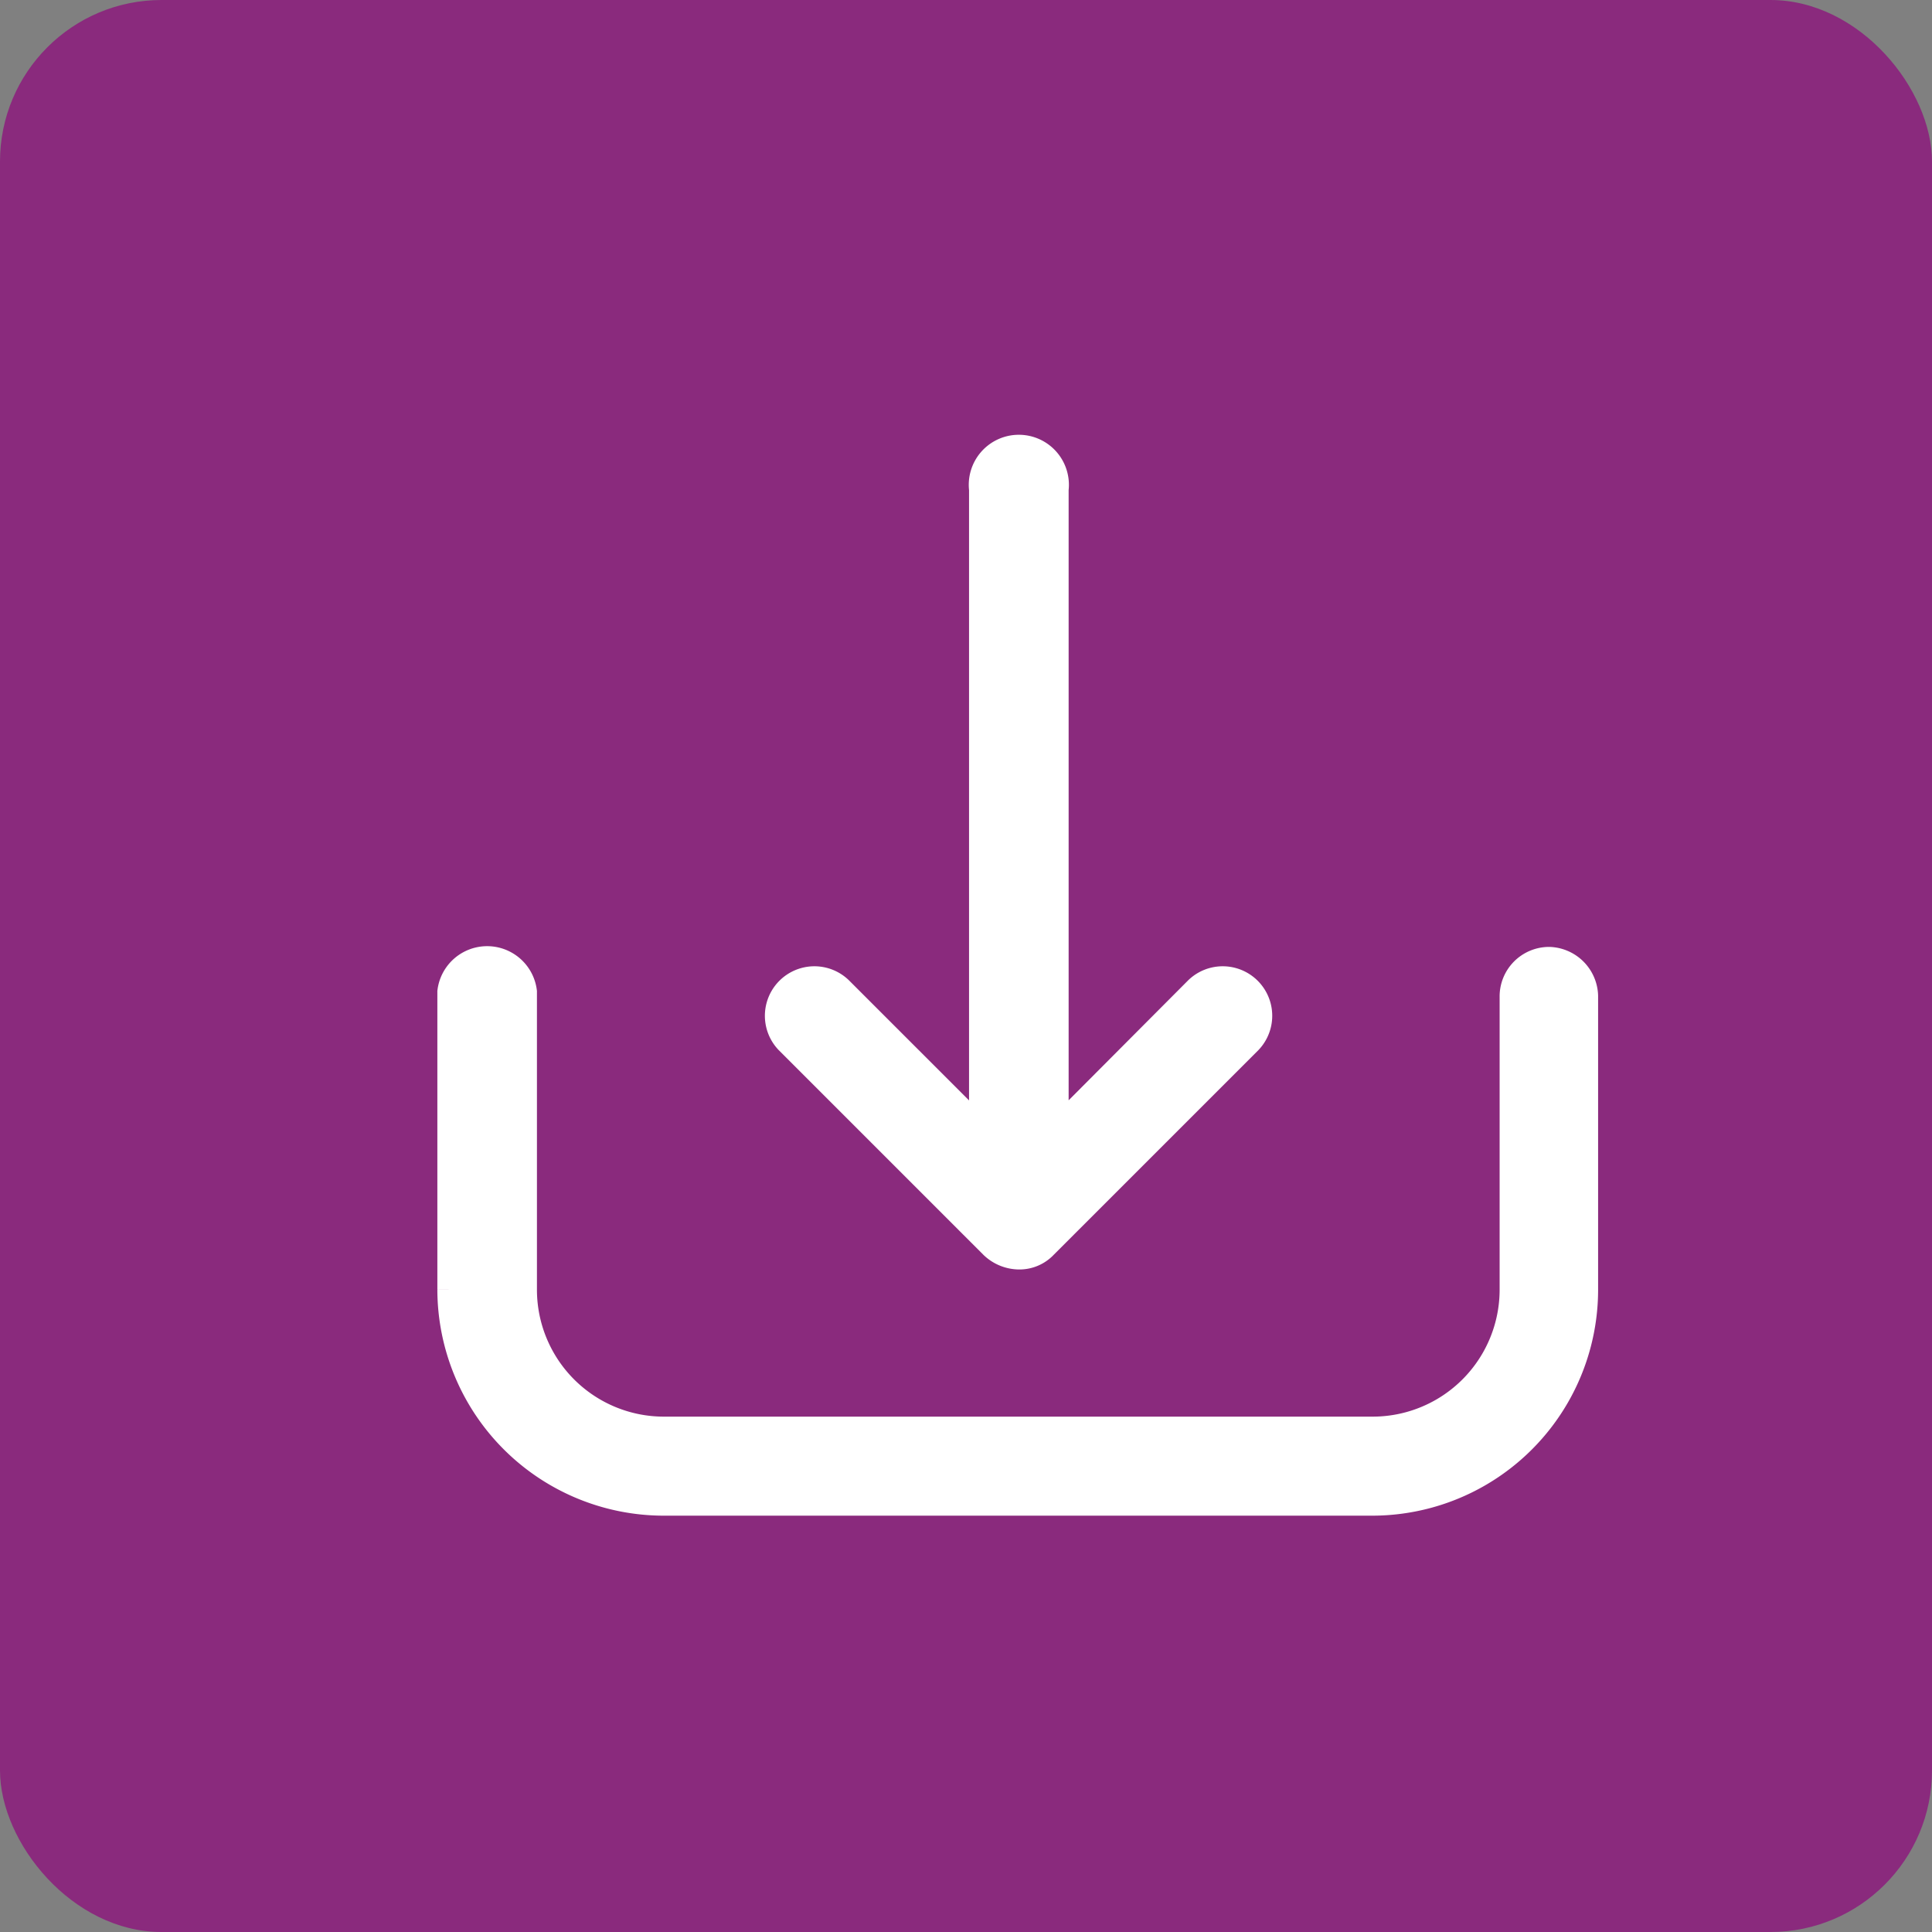 <svg xmlns="http://www.w3.org/2000/svg" viewBox="0 0 34.92 34.92"><rect x="0" y="0" width="34.92" height="34.92" fill="#808080" stroke="none"/><defs><style>.cls-1{fill:#8a2a7d;}.cls-2{fill:#fff;stroke:#fff;stroke-miterlimit:10;stroke-width:0.63px;}</style></defs><title>Asset 15</title><g id="Layer_2" data-name="Layer 2"><g id="Layer_2-2" data-name="Layer 2"><rect class="cls-1" width="34.92" height="34.92" rx="2.92" ry="2.92"/><path class="cls-2" d="M28,17.43a.58.58,0,0,0-.58.59v5.29a2.61,2.61,0,0,1-2.61,2.61H12a2.61,2.61,0,0,1-2.61-2.61V17.93a.59.59,0,0,0-1.17,0v5.38A3.78,3.78,0,0,0,12,27.08H24.8a3.77,3.77,0,0,0,3.77-3.77V18A.59.59,0,0,0,28,17.43Z"/><path class="cls-2" d="M18,22.46a.62.62,0,0,0,.41.17.54.54,0,0,0,.41-.17l3.7-3.7a.58.58,0,0,0-.82-.82L19,20.65V8.84a.59.59,0,1,0-1.17,0V20.65l-2.71-2.71a.58.58,0,0,0-.82.82Z"/></g></g></svg>